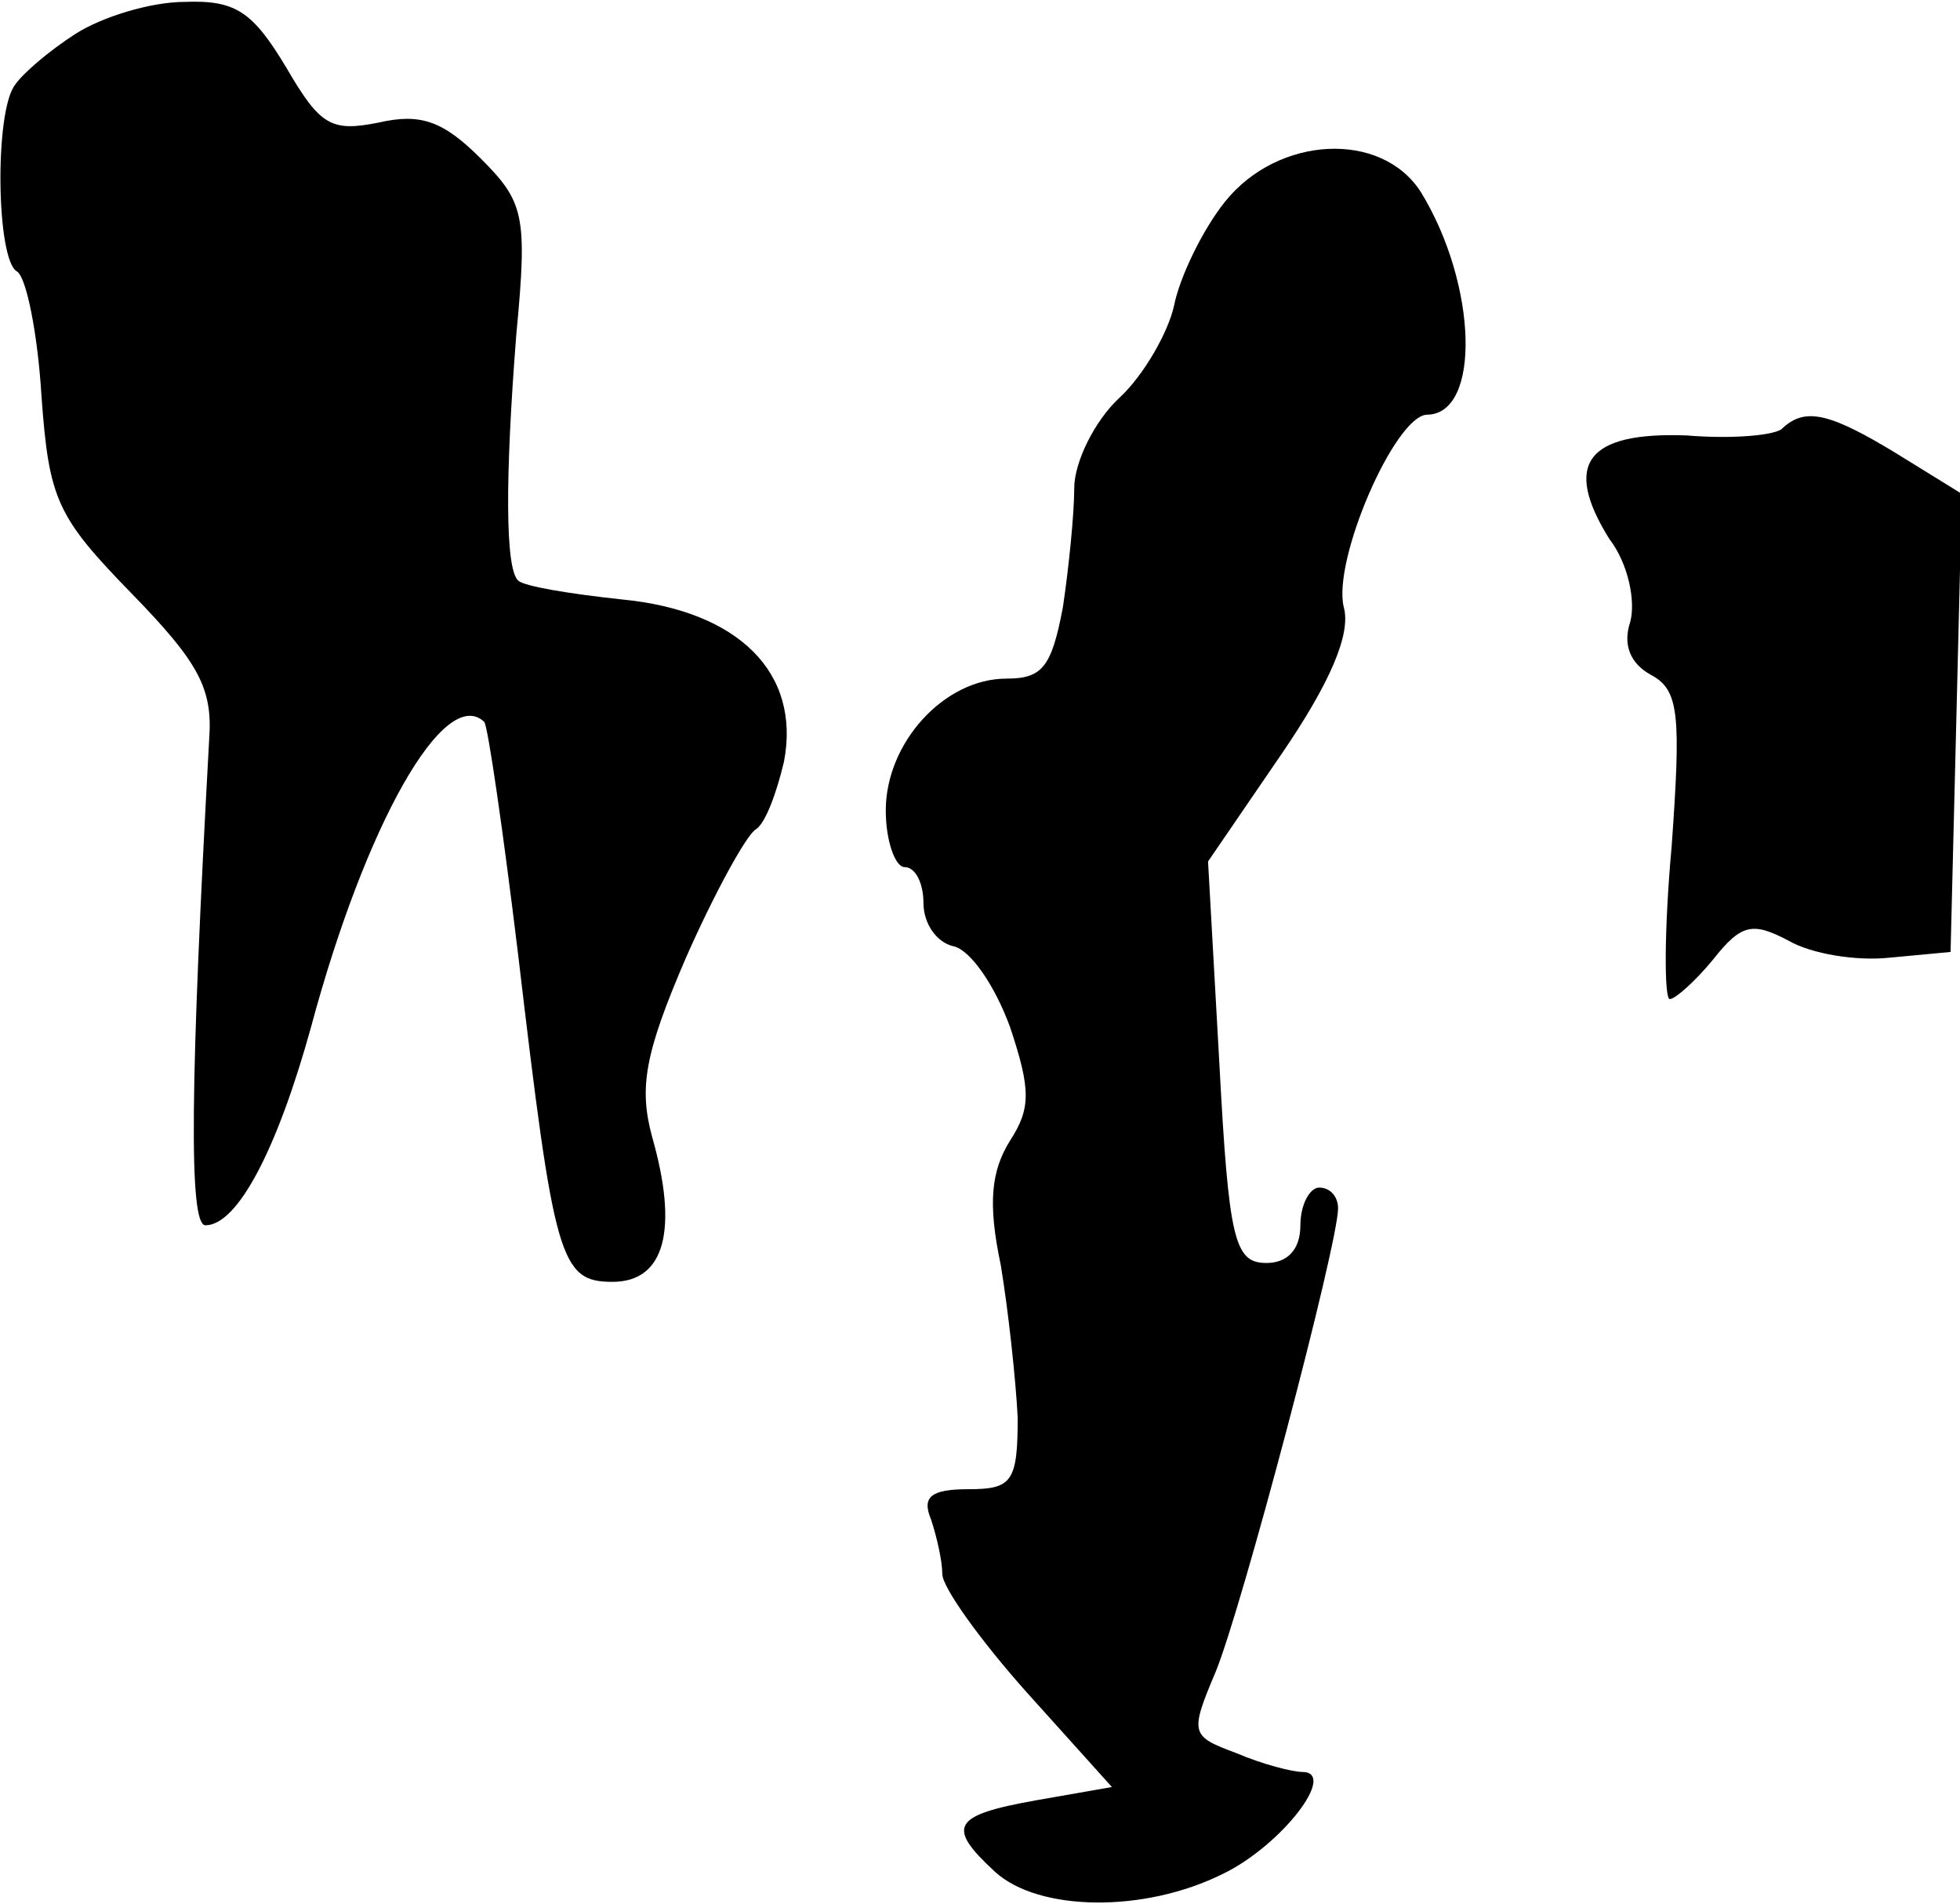 <?xml version="1.0" standalone="no"?>
<!DOCTYPE svg PUBLIC "-//W3C//DTD SVG 20010904//EN"
 "http://www.w3.org/TR/2001/REC-SVG-20010904/DTD/svg10.dtd">
<svg version="1.0" xmlns="http://www.w3.org/2000/svg"
 width="104pt" height="101pt" viewBox="0 0 104 101"
 preserveAspectRatio="xMidYMid meet">
<g transform="translate(0,101) scale(0.1,-0.1)"
fill="#000000" stroke="none">
<path fill="#000000" stroke="none" d="M40 992 c-14 -9 -28 -21 -32 -27 -11
-14 -10 -93 1 -99 5 -3 11 -33 13 -66 4 -55 8 -64 48 -105 35 -36 43 -50 41
-77 -10 -182 -11 -258 -2 -258 17 0 38 40 56 105 29 108 71 182 92 162 2 -3
10 -58 18 -124 19 -161 22 -173 50 -173 28 0 35 28 21 77 -7 26 -4 44 18 95
15 34 32 65 37 68 5 3 11 19 15 36 9 47 -24 80 -86 86 -28 3 -52 7 -55 10 -7
6 -7 55 -1 131 6 63 4 70 -19 93 -20 20 -32 24 -54 19 -25 -5 -31 -2 -49 29
-18 30 -27 36 -54 35 -18 0 -44 -8 -58 -17z"/>
<path fill="#000000" stroke="none" d="M650 903 c-12 -15 -24 -40 -27 -55 -3
-14 -16 -37 -29 -49 -13 -12 -24 -34 -24 -48 0 -14 -3 -43 -6 -63 -6 -32 -11
-38 -30 -38 -33 0 -64 -34 -64 -70 0 -16 5 -30 10 -30 6 0 10 -9 10 -19 0 -11
7 -21 16 -23 9 -2 22 -21 30 -43 11 -33 11 -43 0 -60 -10 -16 -12 -33 -5 -66
4 -24 8 -61 9 -81 0 -34 -3 -38 -26 -38 -20 0 -25 -4 -20 -16 3 -9 6 -22 6
-29 0 -7 20 -35 45 -63 l45 -50 -40 -7 c-45 -8 -48 -14 -22 -38 23 -21 79 -22
121 -1 31 15 61 54 42 54 -5 0 -21 4 -35 10 -24 9 -25 10 -11 43 14 34 65 227
65 246 0 6 -4 11 -10 11 -5 0 -10 -9 -10 -20 0 -13 -7 -20 -18 -20 -17 0 -20
12 -25 106 l-6 107 39 57 c26 38 37 64 33 78 -6 25 27 101 44 102 29 0 27 69
-3 118 -21 33 -76 30 -104 -5z"/>
<path fill="#000000" stroke="none" d="M946 783 c-3 -4 -27 -6 -51 -4 -53 2
-66 -15 -41 -55 10 -13 14 -33 11 -44 -4 -12 0 -22 11 -28 15 -8 16 -21 11
-91 -4 -44 -4 -81 -1 -81 3 0 14 10 23 21 15 19 21 20 40 10 12 -7 36 -11 54
-9 l32 3 3 121 3 122 -34 21 c-36 22 -49 25 -61 14z"/>
</g>
</svg>
